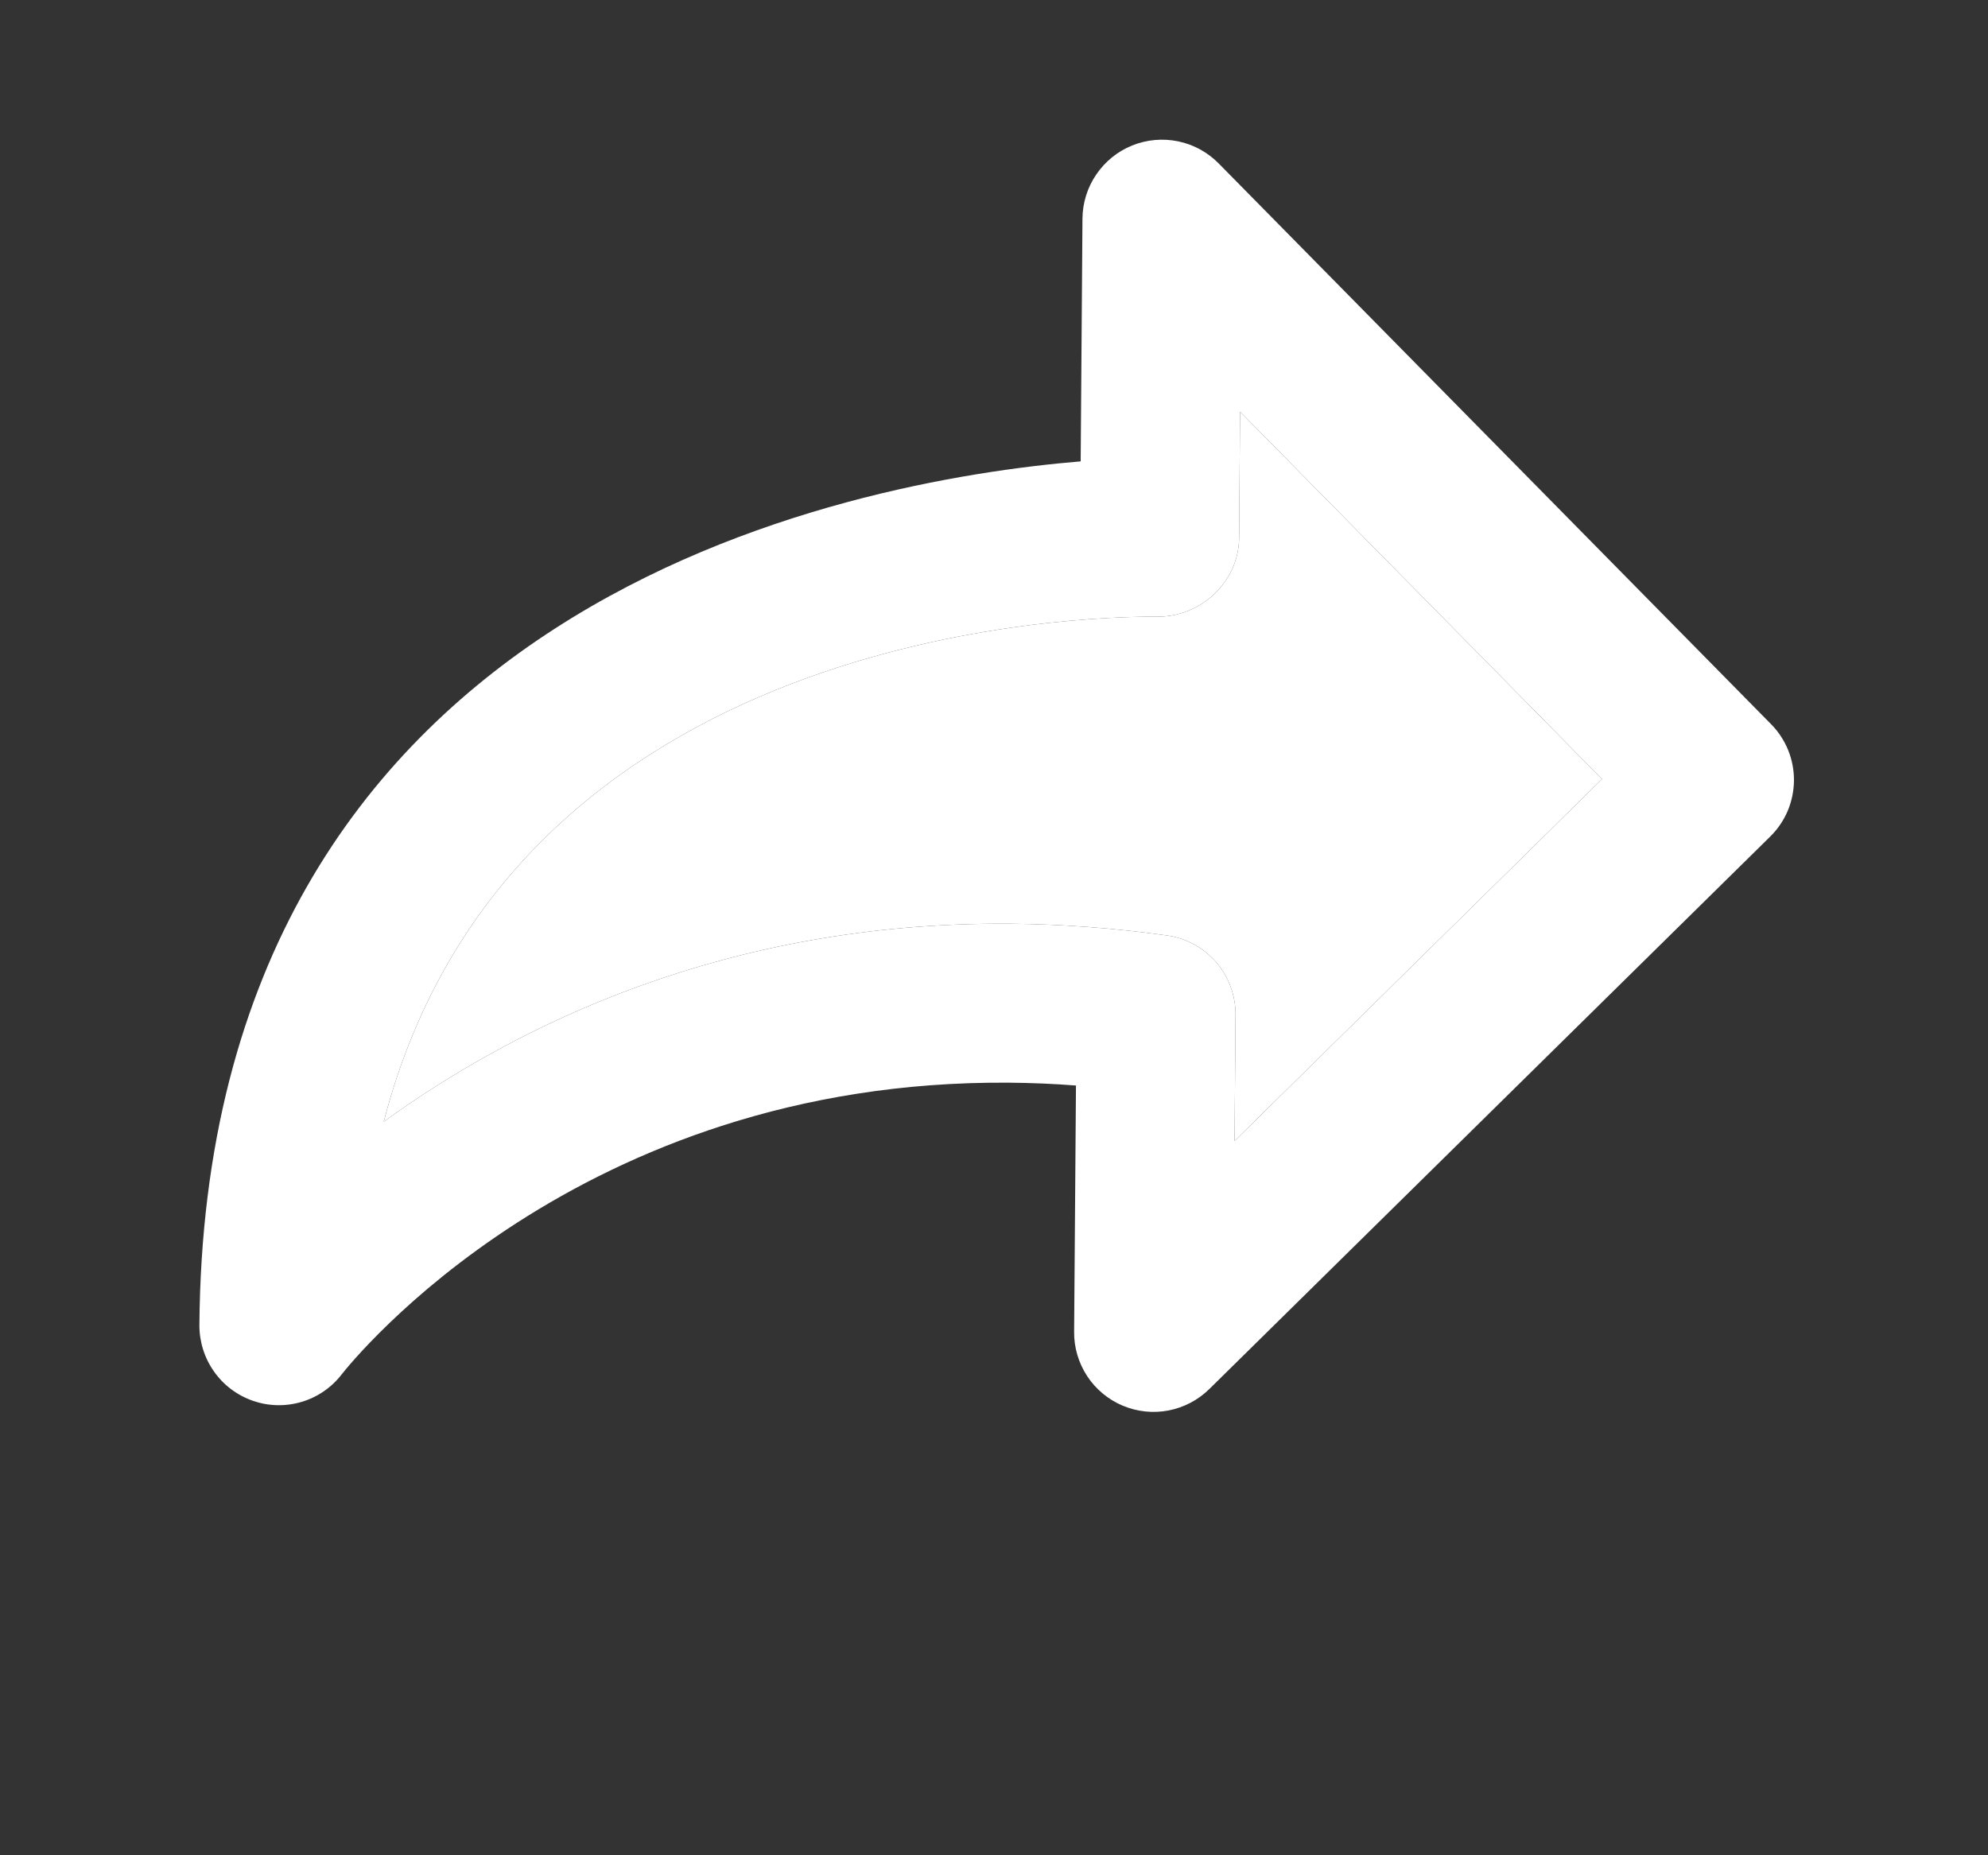 <svg width="30" height="28" viewBox="0 0 30 28" fill="none" xmlns="http://www.w3.org/2000/svg">
<rect x="0" y="0" width="30" height="28" fill="#333333" stroke="none"/>
<path fill-rule="evenodd" clip-rule="evenodd" d="M16.308 6.963L16.335 3.299C16.337 3.062 16.409 2.83 16.543 2.634C16.676 2.438 16.864 2.285 17.084 2.196C17.304 2.107 17.546 2.085 17.778 2.133C18.011 2.181 18.223 2.297 18.39 2.466L26.726 10.929C26.837 11.041 26.924 11.174 26.984 11.32C27.043 11.466 27.073 11.623 27.072 11.78C27.07 11.938 27.038 12.094 26.977 12.239C26.915 12.384 26.826 12.515 26.713 12.626L18.251 20.962C18.082 21.129 17.867 21.242 17.634 21.287C17.401 21.332 17.159 21.306 16.94 21.214C16.722 21.121 16.535 20.966 16.405 20.767C16.275 20.568 16.206 20.335 16.209 20.098L16.237 16.383C15.896 16.356 15.559 16.343 15.225 16.34C8.715 16.291 5.307 20.552 5.158 20.74C5.005 20.939 4.794 21.085 4.553 21.157C4.313 21.229 4.056 21.224 3.819 21.142C3.581 21.06 3.375 20.906 3.23 20.7C3.085 20.495 3.008 20.25 3.009 19.998C3.092 9.05 12.809 7.255 16.308 6.963ZM17.612 14.118C16.817 14.007 16.02 13.947 15.243 13.941C10.951 13.908 7.787 15.483 5.791 16.929C7.726 9.475 16.372 9.299 17.464 9.307C18.125 9.312 18.694 8.779 18.699 8.117L18.713 6.214L24.175 11.758L18.63 17.22L18.645 15.316C18.647 15.025 18.543 14.744 18.354 14.523C18.164 14.303 17.9 14.159 17.612 14.118Z" fill="white"/>
<path d="M15.243 13.941C16.02 13.947 16.817 14.007 17.612 14.118C17.9 14.159 18.164 14.303 18.354 14.523C18.543 14.744 18.647 15.025 18.645 15.316L18.63 17.22L24.175 11.758L18.713 6.214L18.699 8.117C18.694 8.779 18.125 9.312 17.464 9.307C16.372 9.299 7.726 9.475 5.791 16.929C7.787 15.483 10.951 13.908 15.243 13.941Z" fill="white"/>
</svg>
